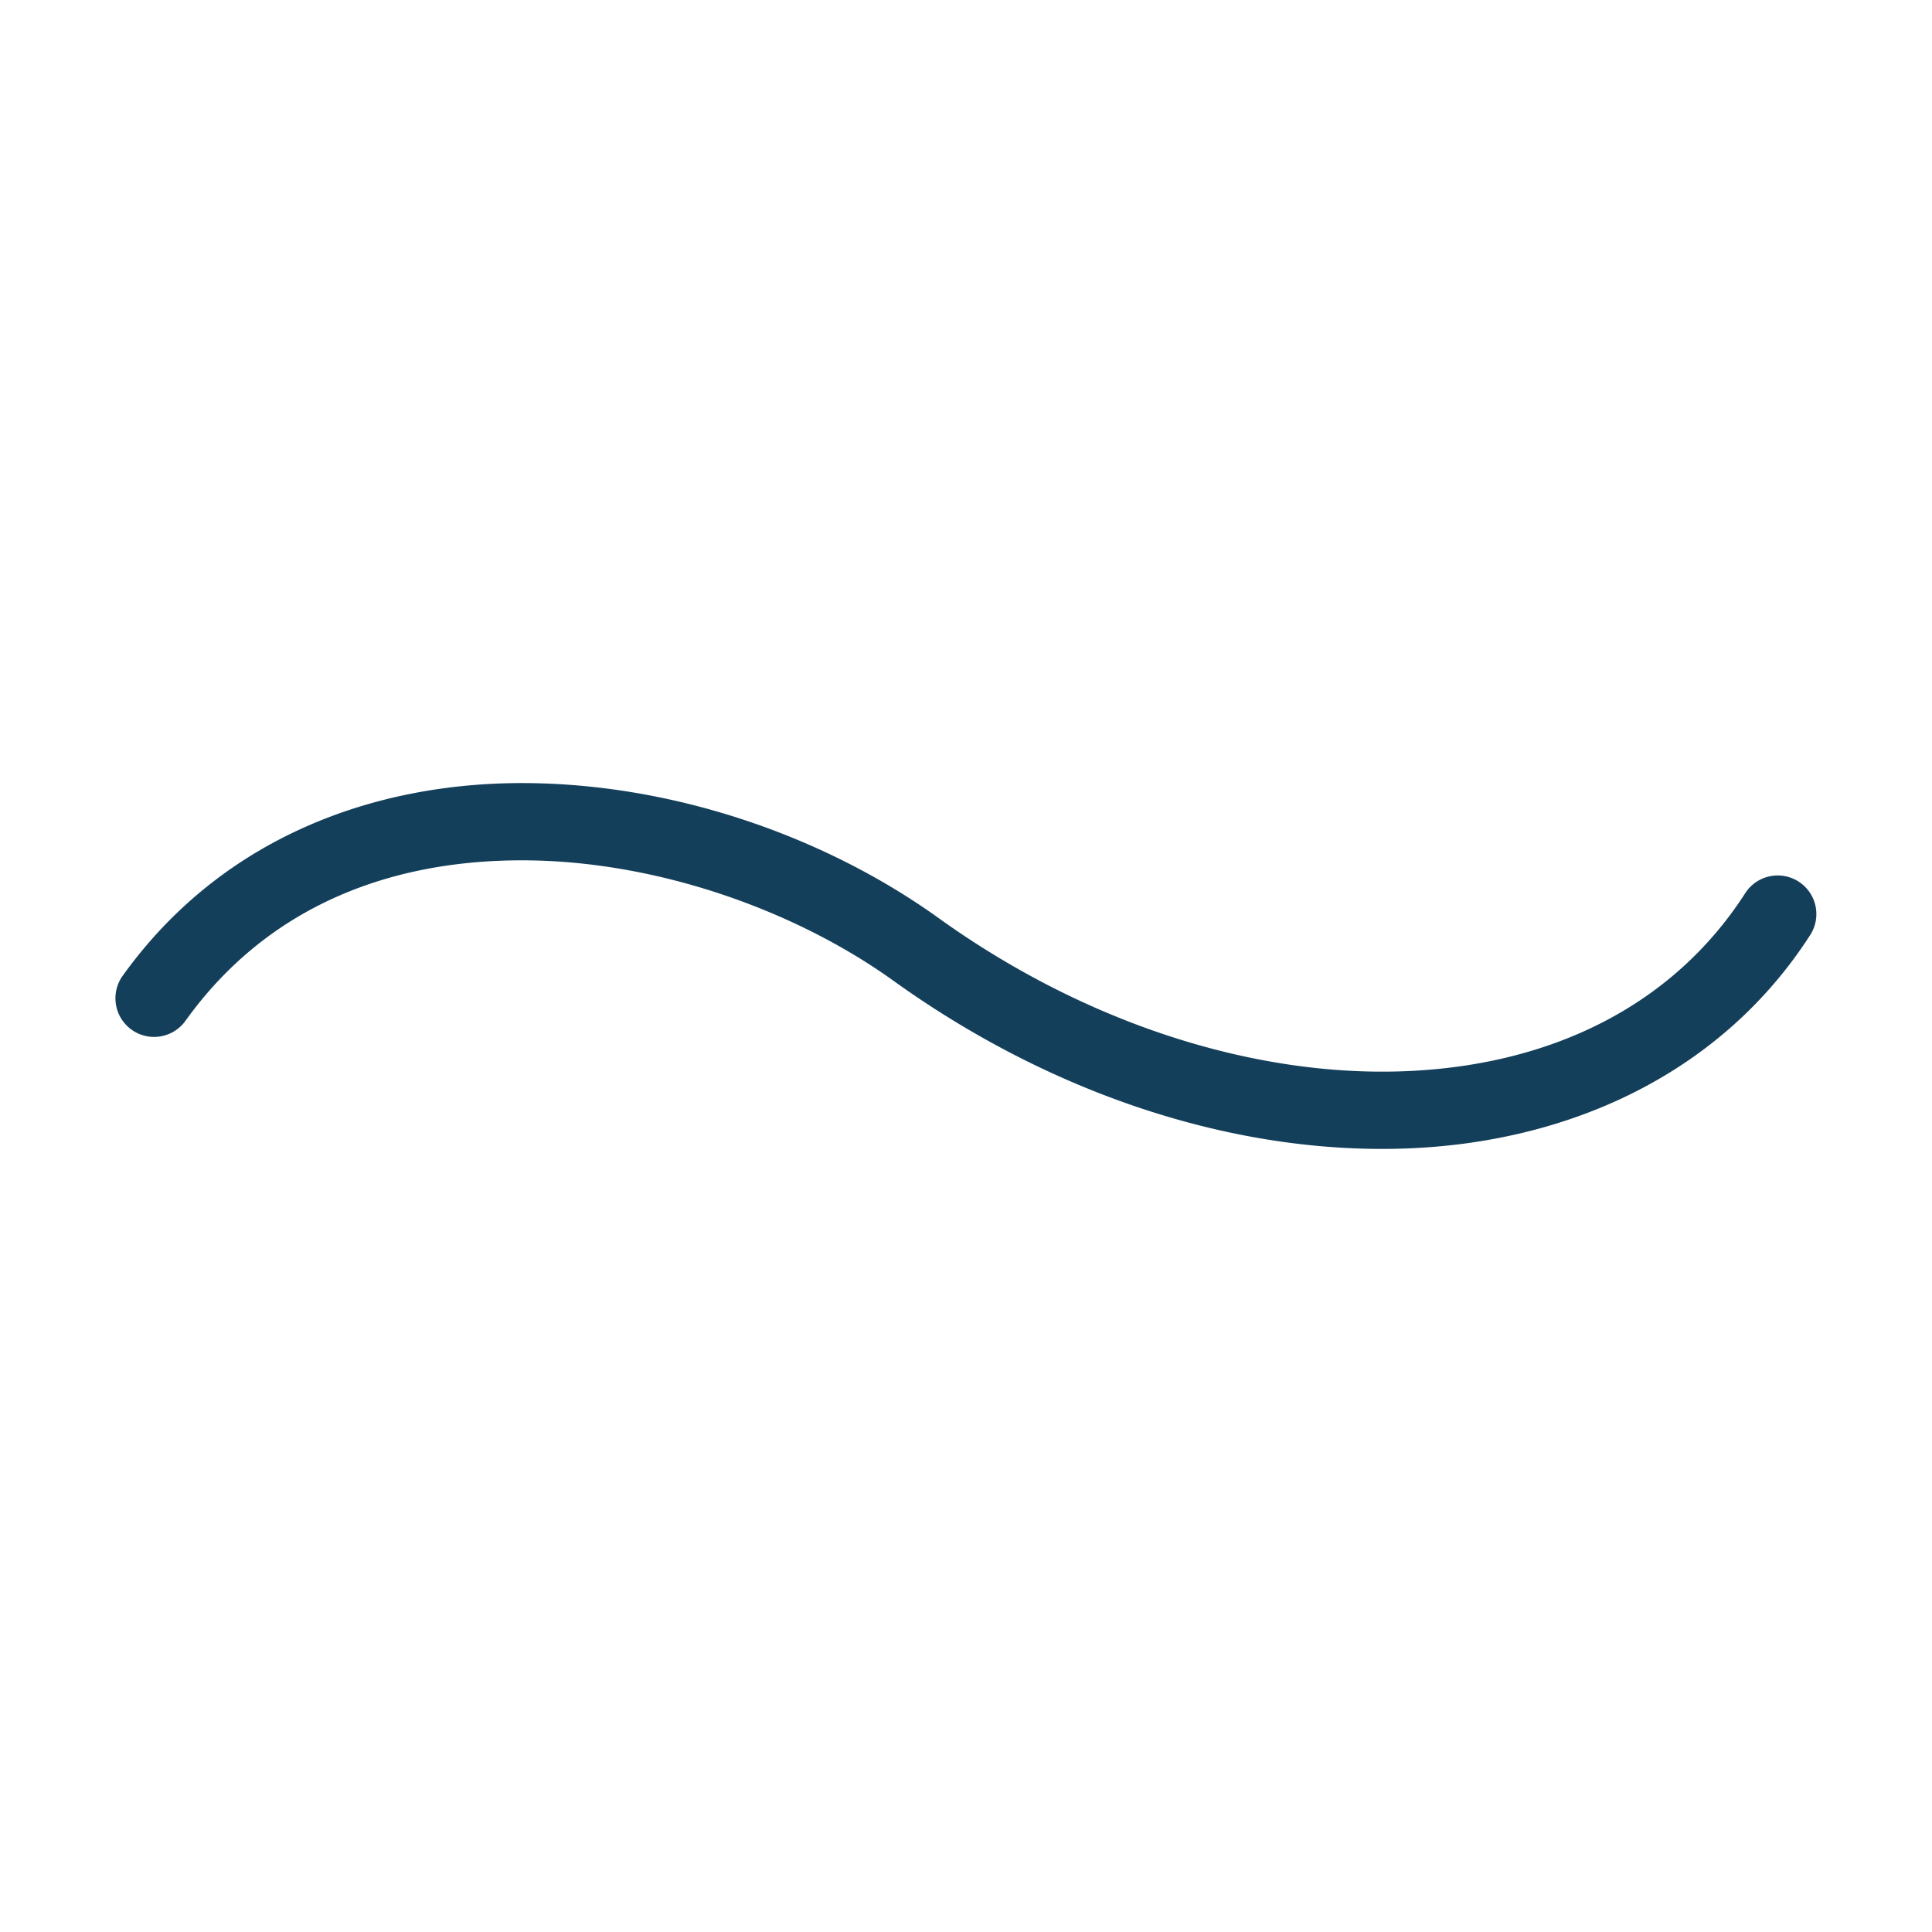 <svg xmlns:dc="http://purl.org/dc/elements/1.1/" xmlns:cc="http://creativecommons.org/ns#" xmlns:rdf="http://www.w3.org/1999/02/22-rdf-syntax-ns#" xmlns:svg="http://www.w3.org/2000/svg" xmlns="http://www.w3.org/2000/svg" xmlns:sodipodi="http://sodipodi.sourceforge.net/DTD/sodipodi-0.dtd" xmlns:inkscape="http://www.inkscape.org/namespaces/inkscape" version="1.1" x="0px" y="0px" viewBox="0 0 100 100"><g transform="translate(0,-952.362)"><path style="text-indent:0;text-transform:none;direction:ltr;block-progression:tb;baseline-shift:baseline;color:#000000;enable-background:accumulate;" d="m 27.142,992.894 c -7.785,-0.031 -15.644,2.821 -20.766,9.938 a 2,2 0 1 0 3.246,2.336 c 4.298,-5.973 10.674,-8.302 17.504,-8.275 6.83,0.027 14.004,2.558 19.116,6.231 a 2,2 0 0 0 0,3e-4 c 8.348,5.996 17.783,8.963 26.383,8.688 8.6,-0.275 16.454,-3.899 21.054,-11.028 a 2,2 0 1 0 -3.361,-2.168 c -3.82,5.92 -10.241,8.957 -17.821,9.199 -7.58,0.242 -16.23,-2.415 -23.922,-7.939 0,-1e-4 0,-2.3e-4 0,-3.1e-4 -5.827,-4.187 -13.649,-6.951 -21.434,-6.982 z" fill="#143F5B" fill-opacity="1" fill-rule="evenodd" stroke="none" marker="none" visibility="visible" display="inline" overflow="visible"></path></g></svg>